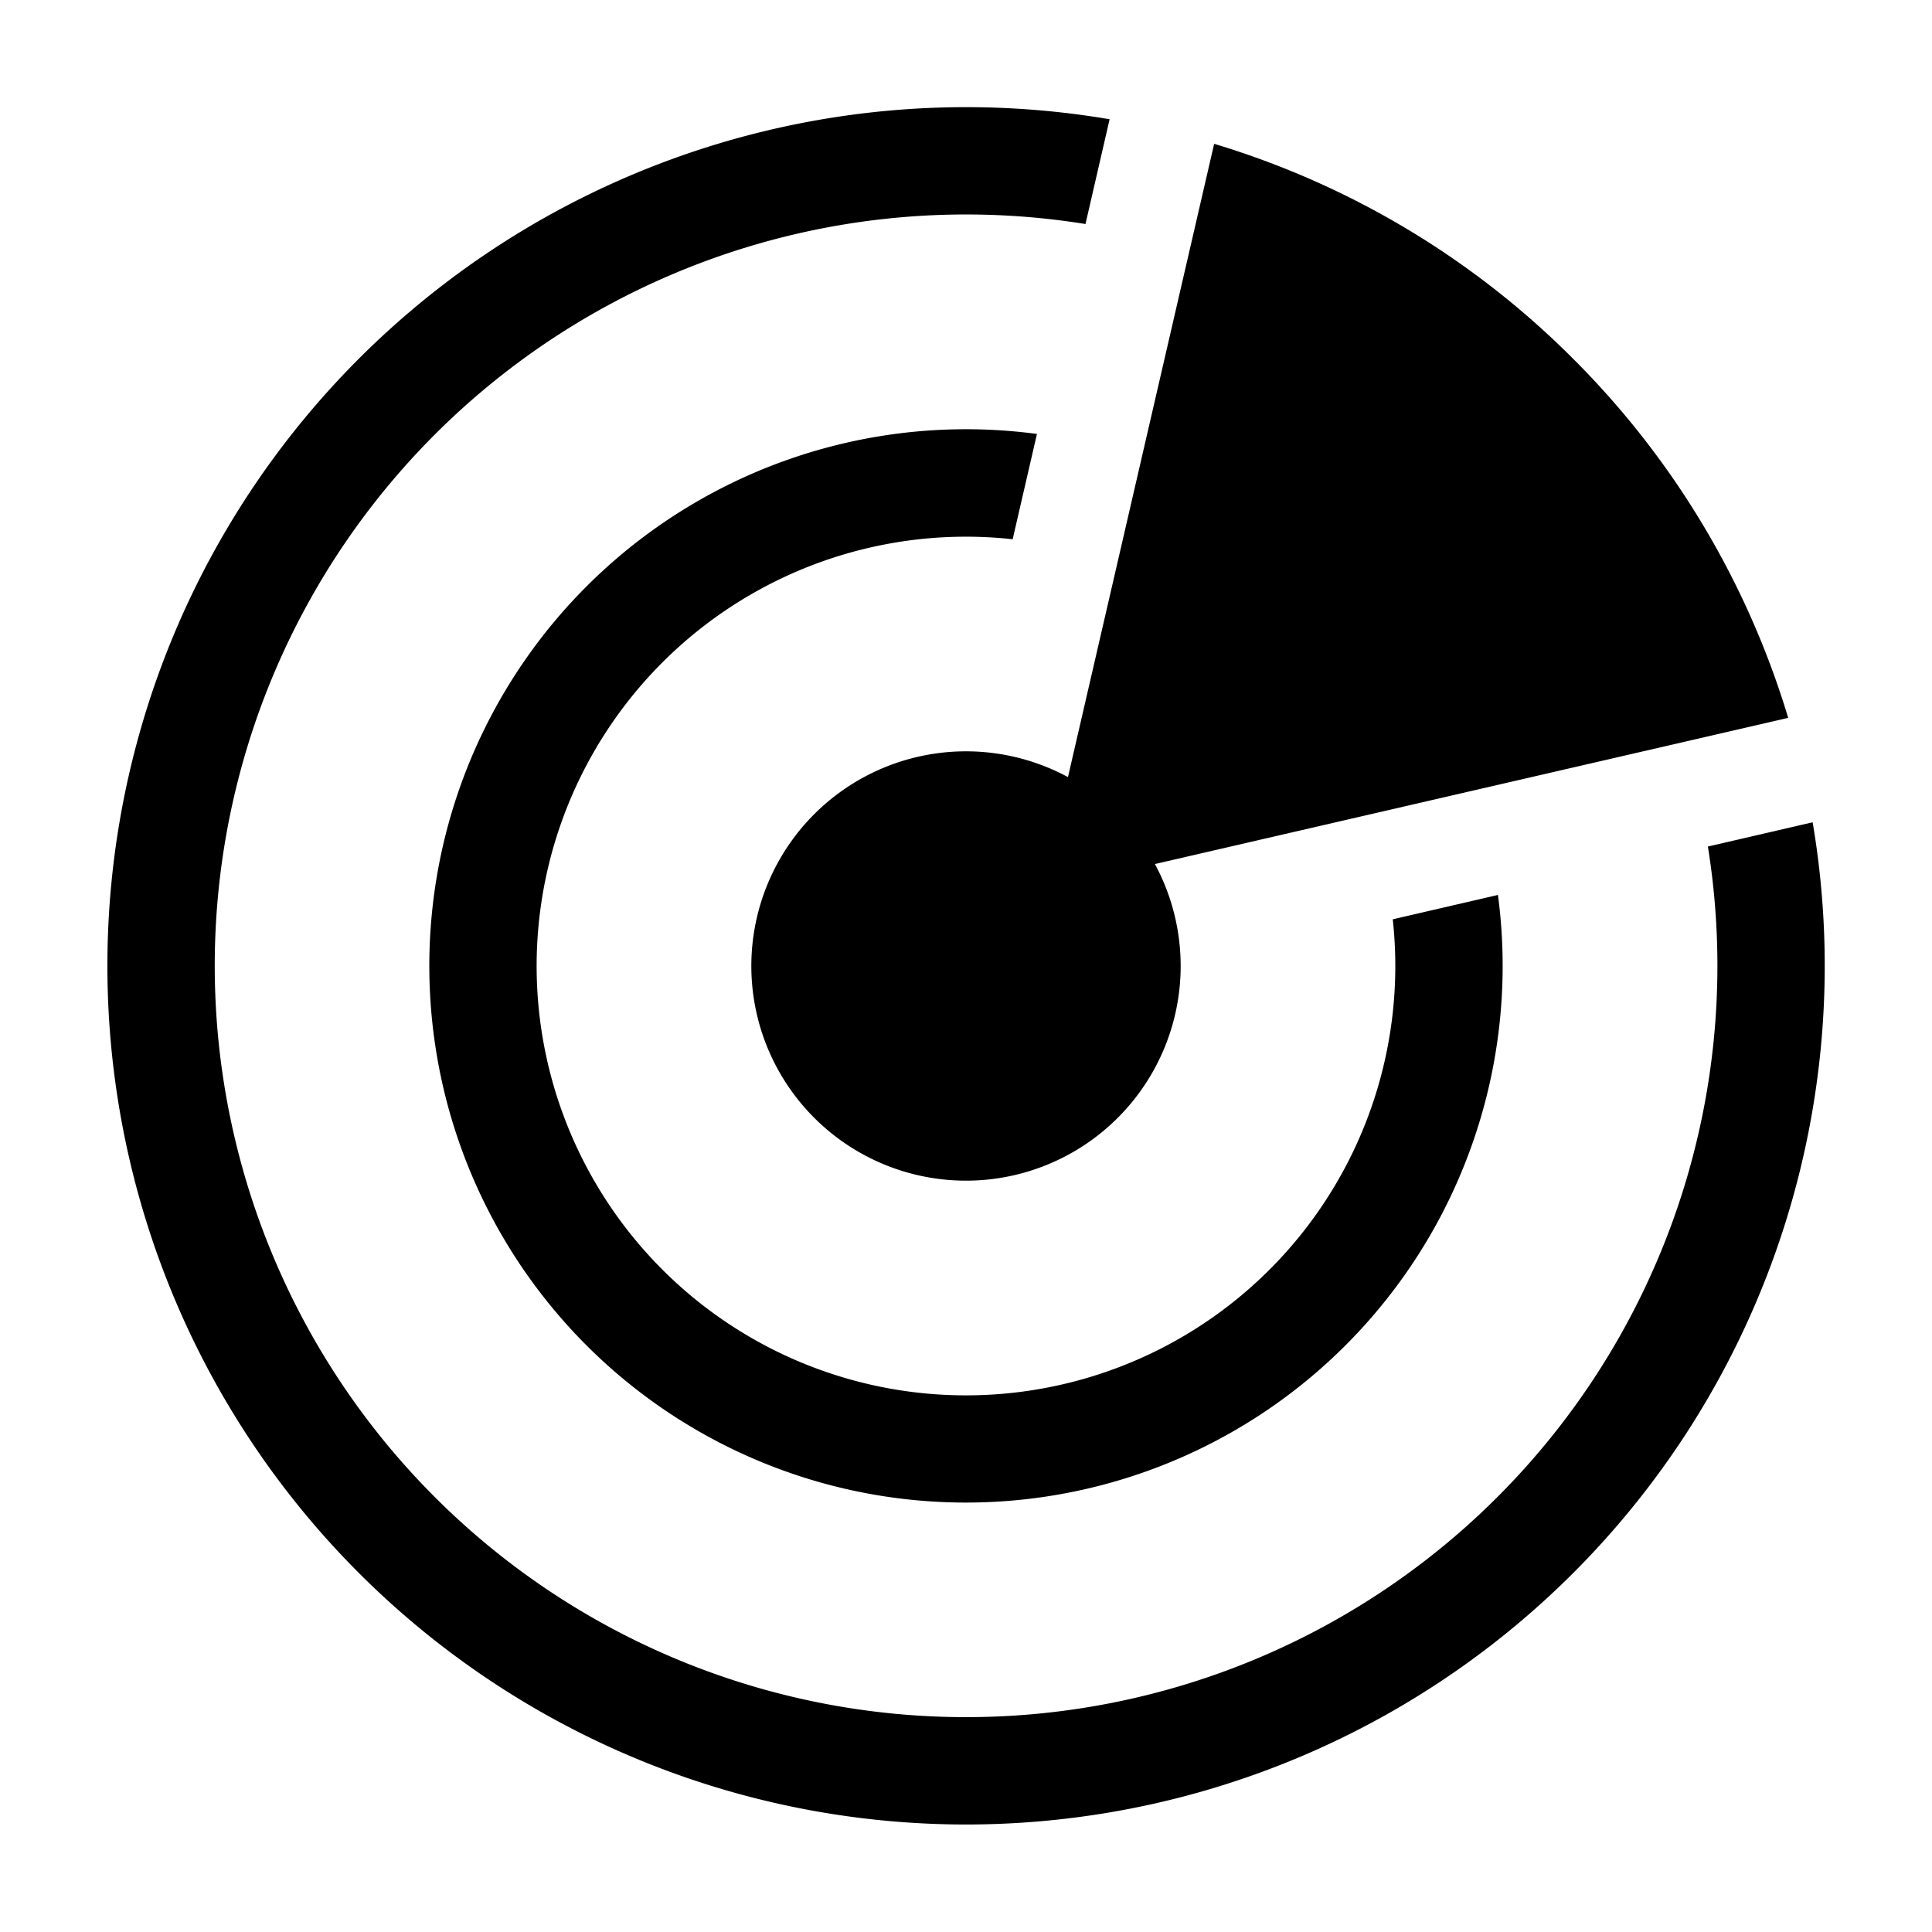 <svg display="block" preserveAspectRatio="xMidYMid" viewBox="0 0 18 18" xmlns="http://www.w3.org/2000/svg"><path d="m10.76 8.05 5.9-1.362a7.965 7.965 0 0 0 -2.003-3.345 7.965 7.965 0 0 0 -3.345-2.003l-1.362 5.9a2 2 0 1 0 .81.81z"/><path d="m9.435 5.023.226-.98a5 5 0 1 0 4.295 4.295l-.98.227a4 4 0 1 1 -3.541-3.541z"/><path d="m10.113 2.088.225-.977a8 8 0 1 0 6.55 6.55l-.976.226a7 7 0 1 1 -5.8-5.8v.001z"/></svg>